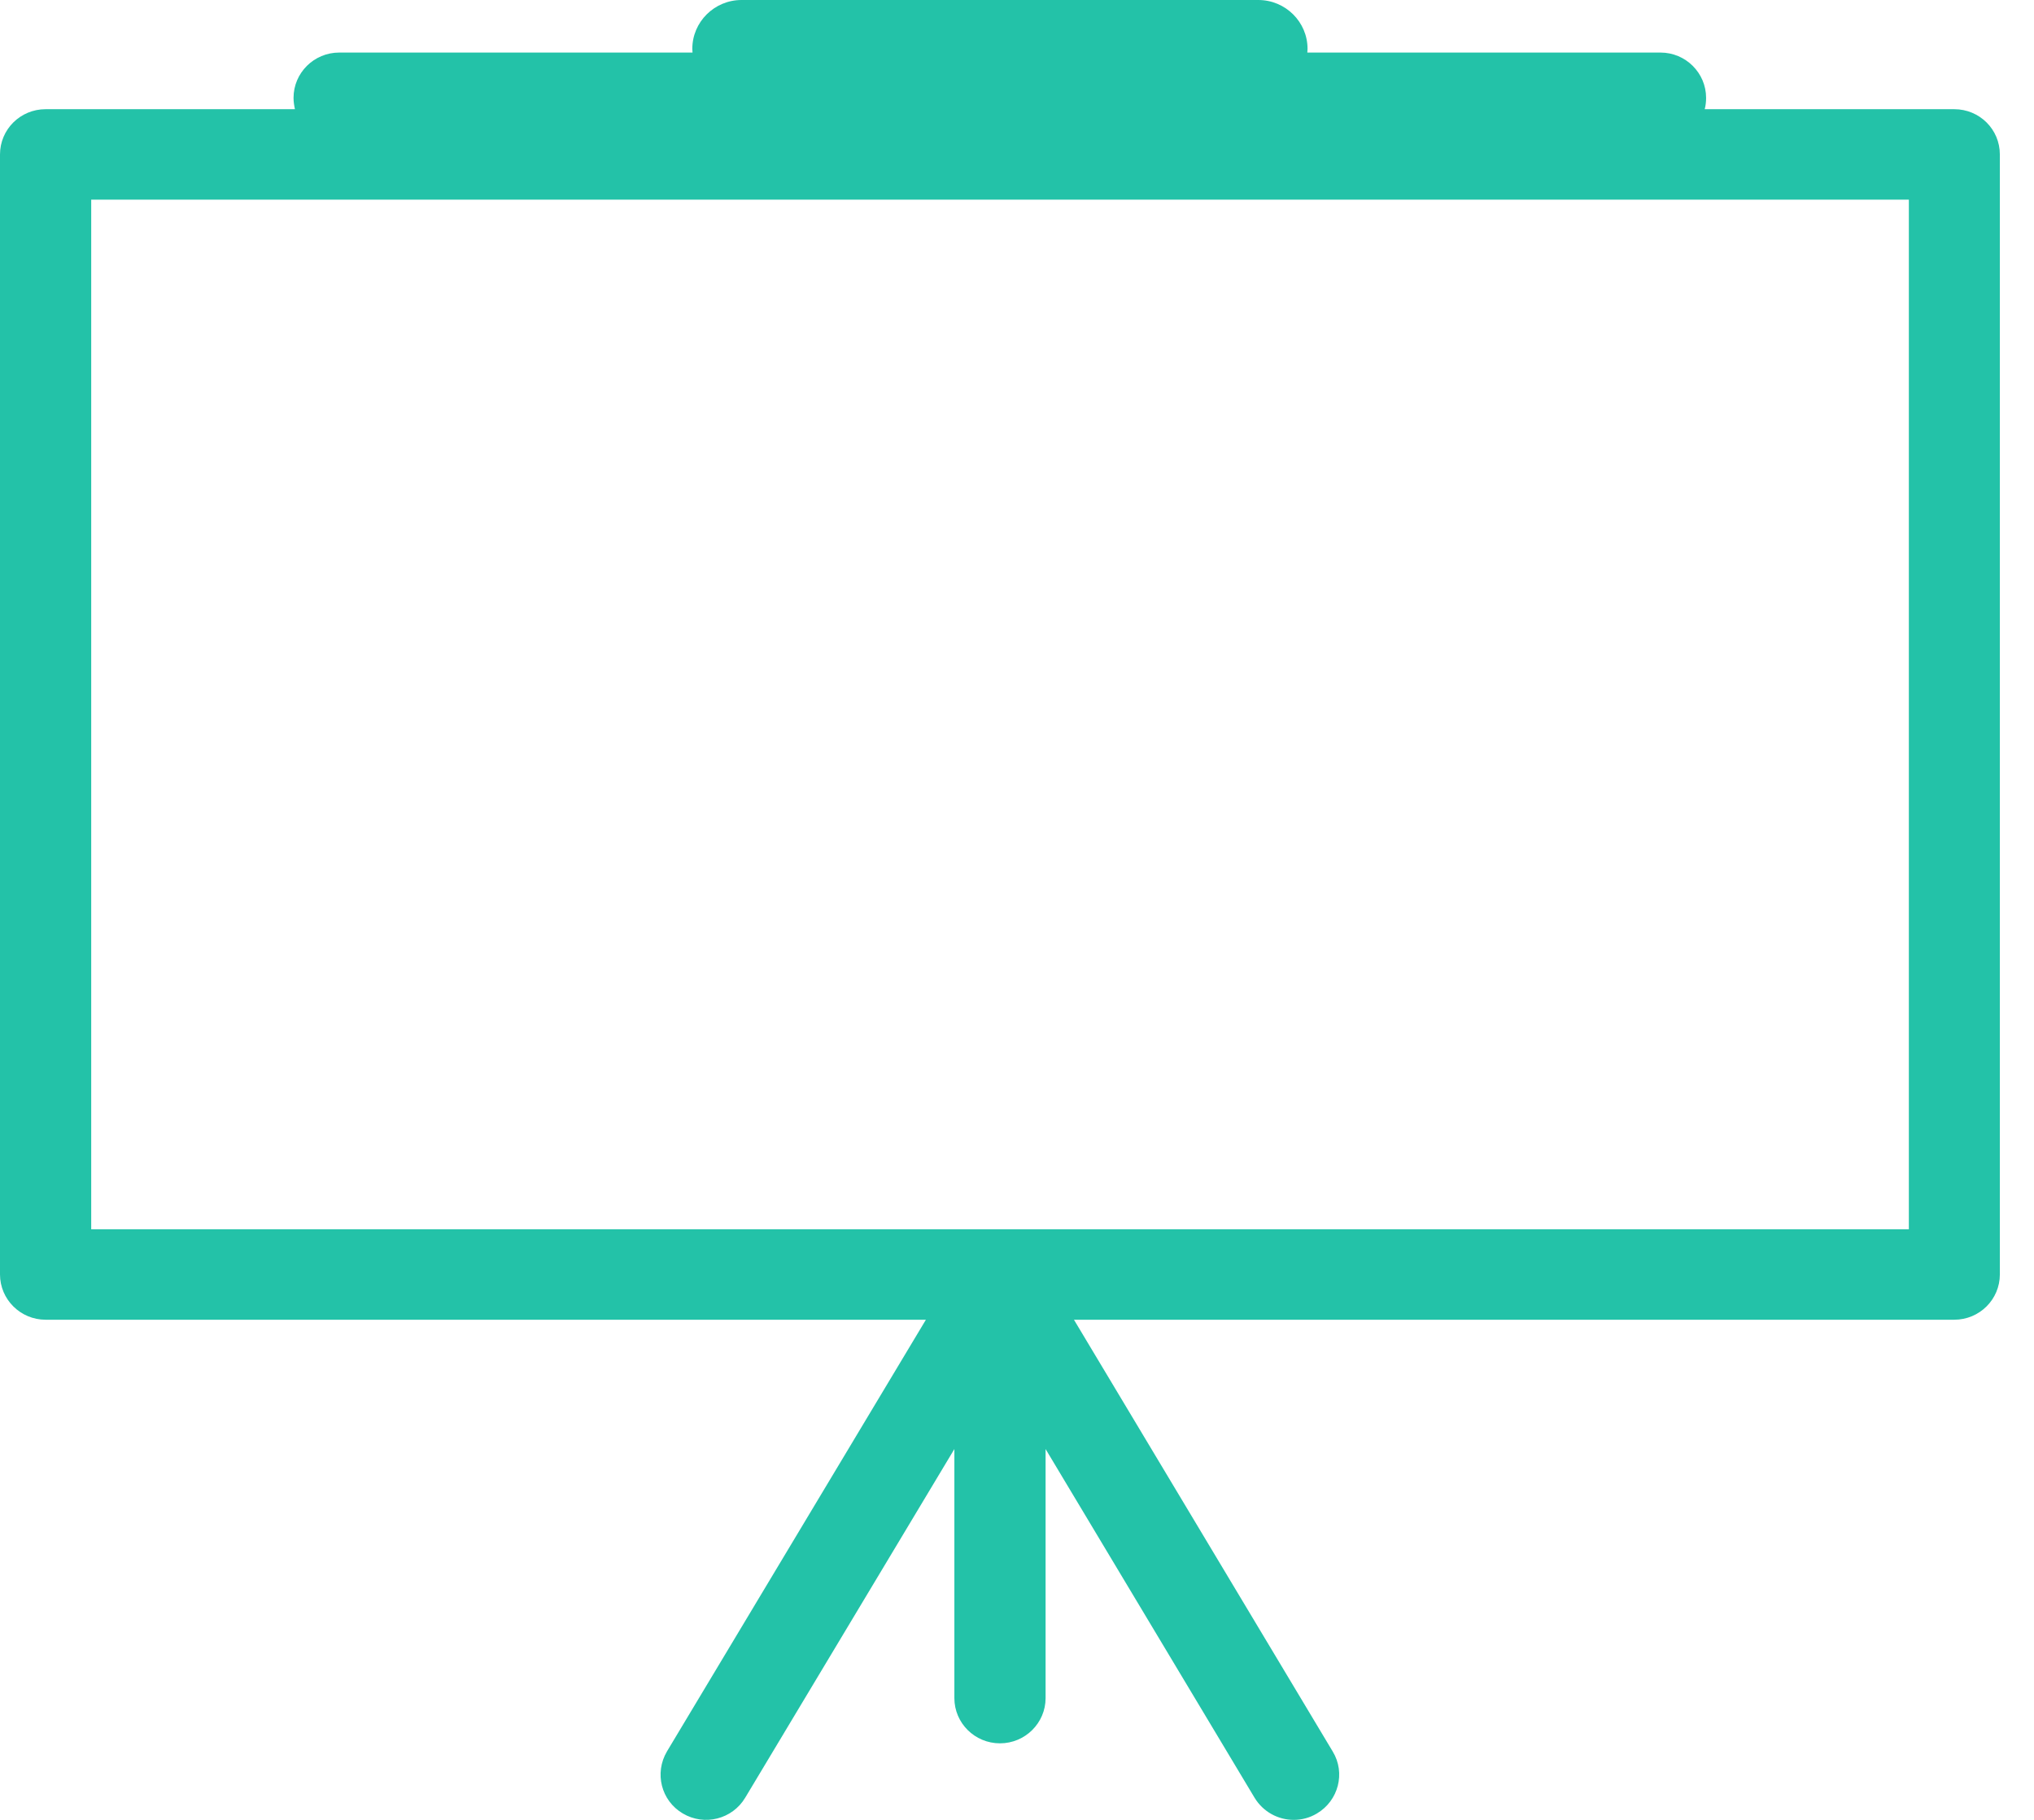 <svg width="19" height="17" viewBox="0 0 19 17" fill="none" xmlns="http://www.w3.org/2000/svg">
<path d="M18.255 1.02H15.924C15.933 0.987 15.937 0.951 15.937 0.914C15.937 0.681 15.746 0.491 15.511 0.491H12.212C12.212 0.48 12.214 0.469 12.214 0.456C12.214 0.205 12.008 0 11.754 0H6.927C6.673 0 6.467 0.205 6.467 0.456C6.467 0.467 6.469 0.478 6.469 0.491H3.168C2.933 0.491 2.742 0.681 2.742 0.914C2.742 0.951 2.748 0.987 2.755 1.02H0.426C0.191 1.02 0 1.208 0 1.443V11.905C0 12.138 0.191 12.328 0.426 12.328H8.649L6.23 16.361C6.111 16.563 6.176 16.821 6.378 16.94C6.58 17.06 6.841 16.994 6.961 16.793L8.915 13.536V15.863C8.915 16.095 9.105 16.285 9.341 16.285C9.576 16.285 9.767 16.095 9.767 15.863V13.536L11.719 16.793C11.799 16.925 11.939 17 12.085 17C12.16 17 12.234 16.981 12.302 16.94C12.503 16.821 12.571 16.561 12.449 16.361L10.032 12.328H18.255C18.491 12.328 18.681 12.138 18.681 11.905V1.443C18.681 1.208 18.491 1.02 18.255 1.02ZM17.829 11.483H0.852V1.865H17.831V11.483H17.829Z" fill="#23C2A8"/>
</svg>
